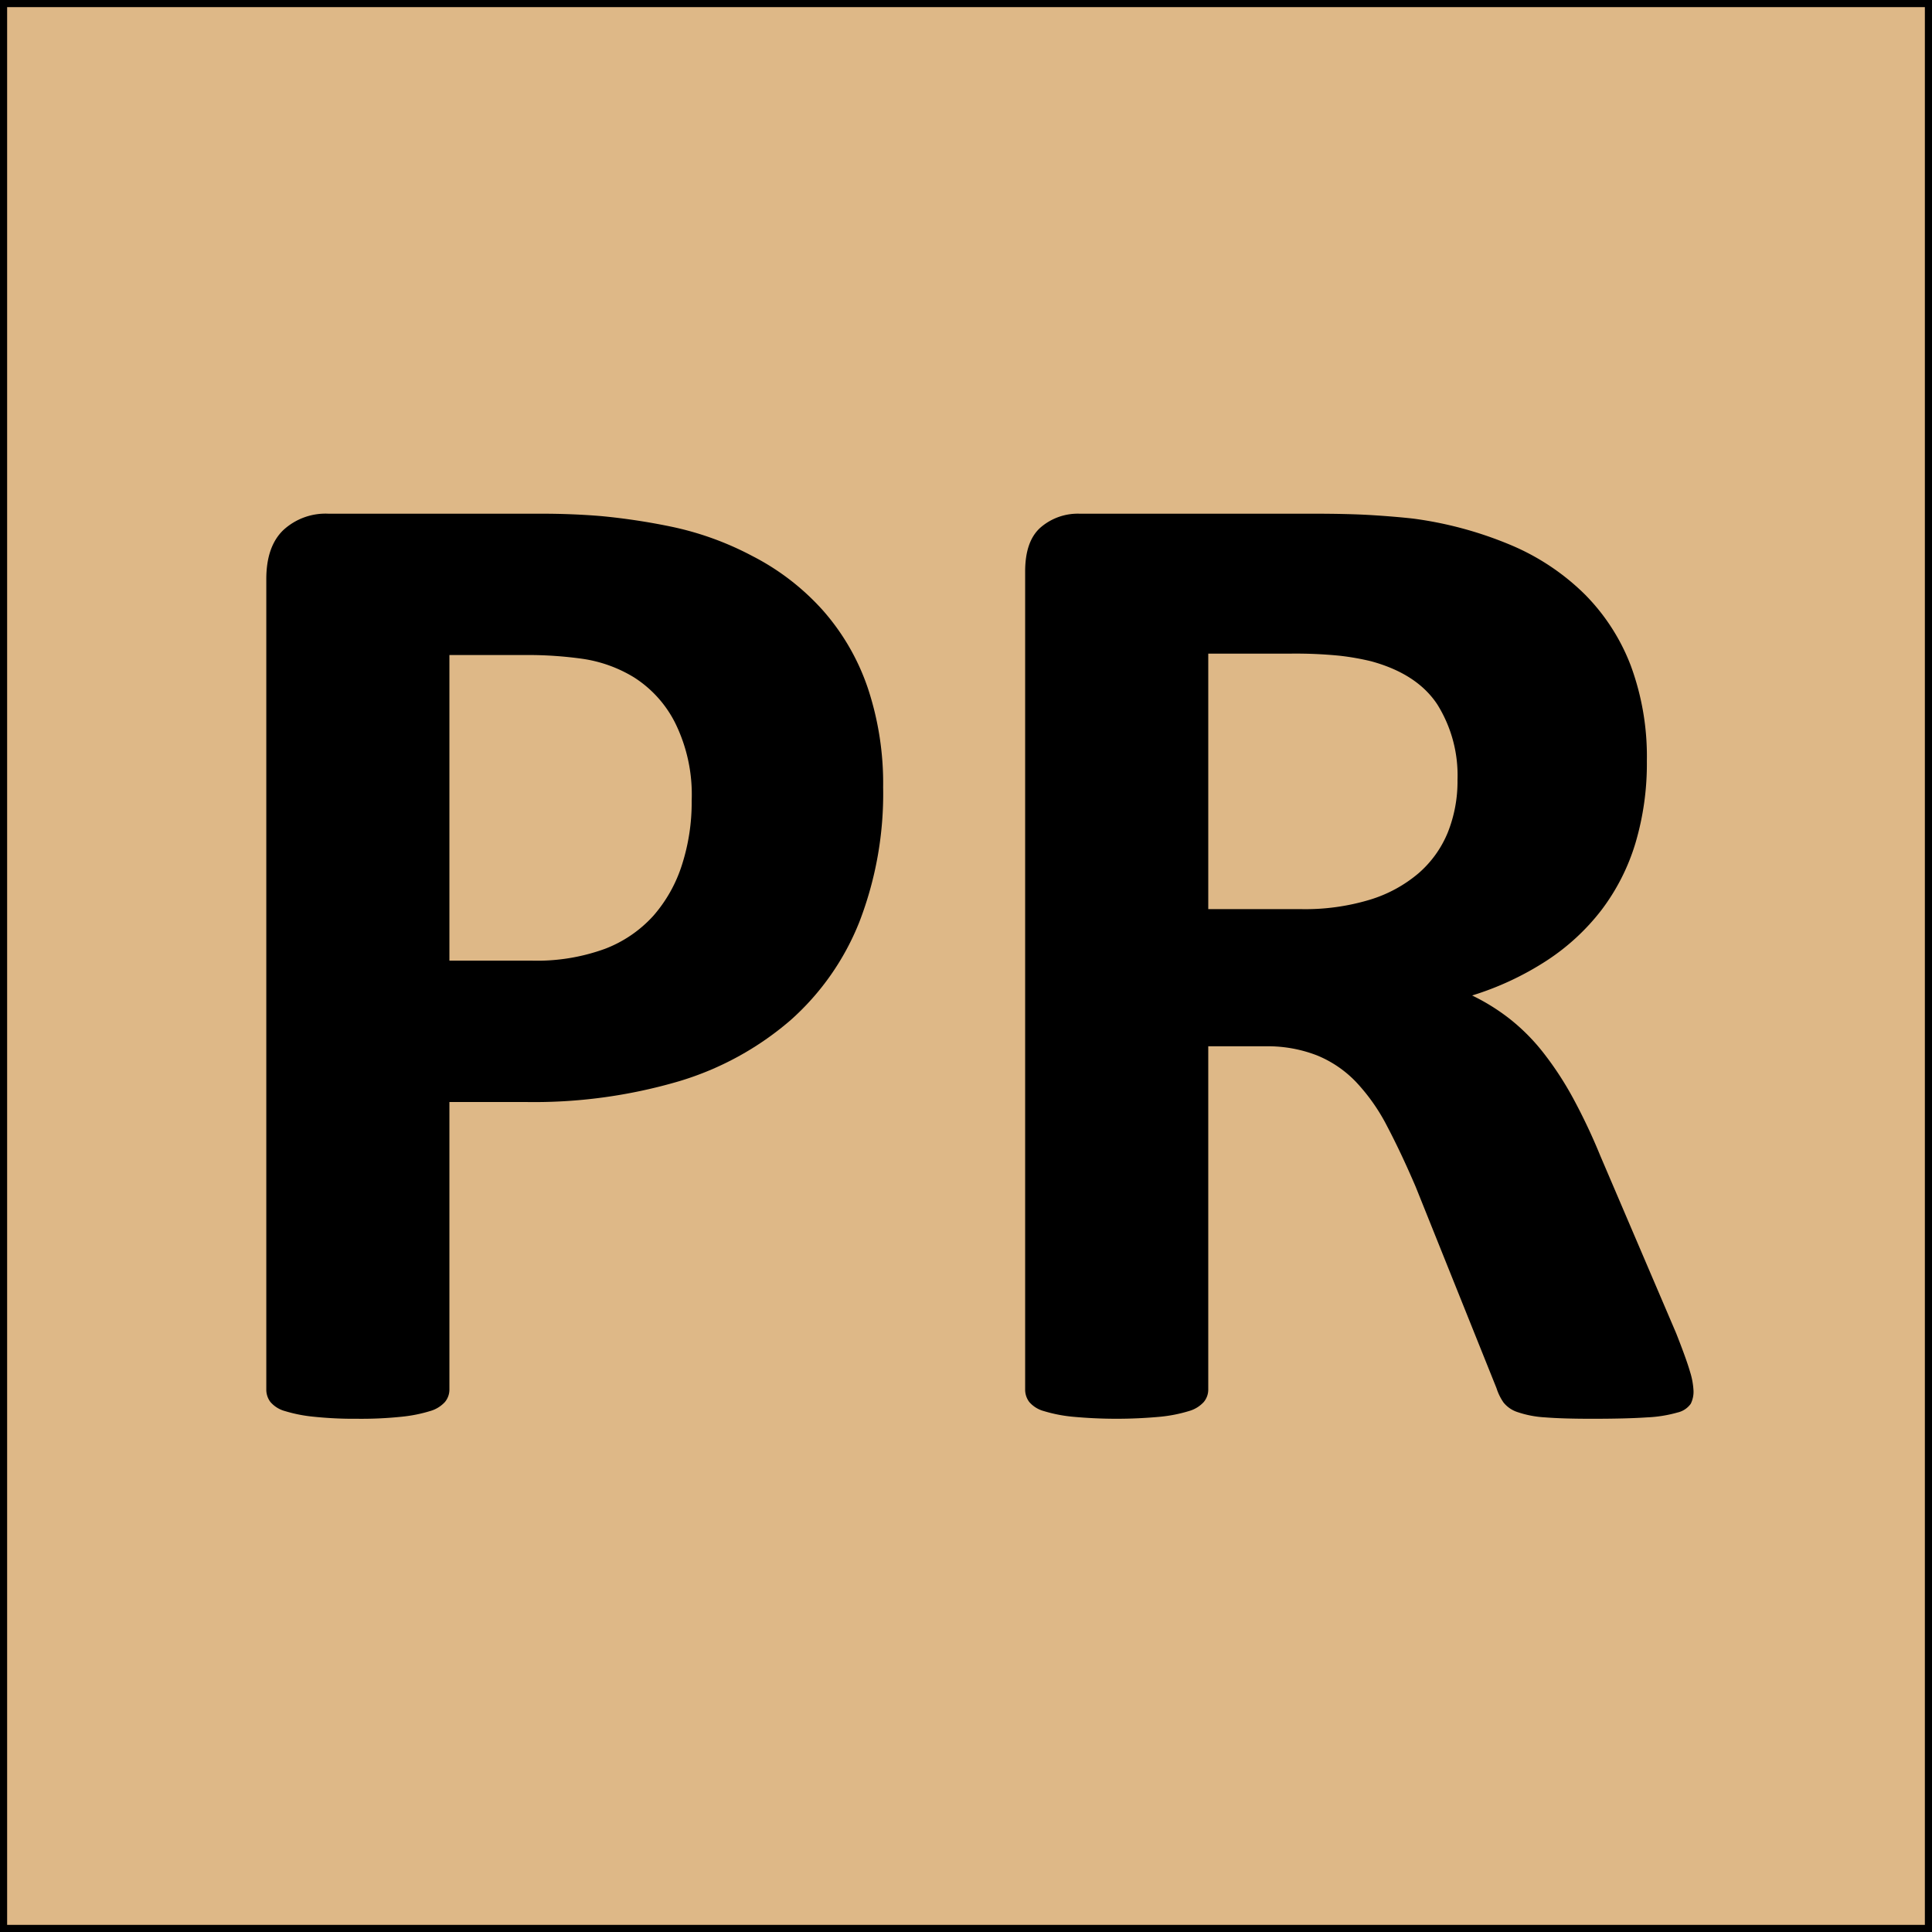 <svg id="Layer_1" data-name="Layer 1" xmlns="http://www.w3.org/2000/svg" width="271" height="271" viewBox="0 0 271 271">
  <defs>
    <style>
      .cls-1 {
        fill: #deb887;
        stroke: #000;
        stroke-miterlimit: 10;
      }
    </style>
  </defs>
  <rect class="cls-1" x="0.5" y="0.5" width="270" height="270"/>
  <g>
    <path d="M122.877,109.434a49.943,49.943,0,0,1-3.32,18.848,36.36,36.36,0,0,1-9.667,13.819A42.613,42.613,0,0,1,94.313,150.646a72.069,72.069,0,0,1-21.729,2.93H62.038v40.332a2.716,2.716,0,0,1-.635,1.758,4.453,4.453,0,0,1-2.1,1.27,20.456,20.456,0,0,1-3.906.781,54.291,54.291,0,0,1-6.25.293,54.531,54.531,0,0,1-6.201-.293,20.52,20.52,0,0,1-3.955-.781,4.11,4.11,0,0,1-2.051-1.27,2.855,2.855,0,0,1-.586-1.758V80.235q0-4.589,2.393-6.885a8.723,8.723,0,0,1,6.299-2.295H74.831q4.49,0,8.545.342a90.711,90.711,0,0,1,9.717,1.465,43.005,43.005,0,0,1,11.475,4.15,34.161,34.161,0,0,1,9.912,7.666,31.966,31.966,0,0,1,6.25,10.84A42.359,42.359,0,0,1,122.877,109.434Zm-26.855,1.855a22.692,22.692,0,0,0-2.344-10.938,16.188,16.188,0,0,0-5.762-6.348,19.112,19.112,0,0,0-7.178-2.588,55.027,55.027,0,0,0-7.764-.537H62.038v42.871H73.561a27.858,27.858,0,0,0,10.303-1.66,17.609,17.609,0,0,0,6.787-4.639,20.091,20.091,0,0,0,4.004-7.129A28.72,28.72,0,0,0,96.022,111.29Z" transform="translate(1 1)"/>
    <path d="M236.549,194.103a3.808,3.808,0,0,1-.391,1.807,3.118,3.118,0,0,1-1.855,1.221,18.475,18.475,0,0,1-4.297.684q-2.833.195-7.715.195-4.102,0-6.543-.195a14.525,14.525,0,0,1-3.857-.732,4.173,4.173,0,0,1-2.002-1.367,7.616,7.616,0,0,1-.977-2.002L197.584,165.489q-2.051-4.784-4.004-8.496a27.141,27.141,0,0,0-4.346-6.201,15.874,15.874,0,0,0-5.518-3.76,19.109,19.109,0,0,0-7.227-1.27h-8.008v48.145a2.716,2.716,0,0,1-.635,1.758,4.451,4.451,0,0,1-2.1,1.27,20.448,20.448,0,0,1-3.906.781,66.292,66.292,0,0,1-12.451,0,20.52,20.52,0,0,1-3.955-.781,4.11,4.11,0,0,1-2.051-1.27,2.855,2.855,0,0,1-.586-1.758V79.161q0-4.296,2.197-6.201a7.984,7.984,0,0,1,5.42-1.904h32.715q4.98,0,8.203.195,3.223.197,5.859.488a53.282,53.282,0,0,1,13.721,3.711,32.899,32.899,0,0,1,10.352,6.885,28.67,28.67,0,0,1,6.494,10.059,36.801,36.801,0,0,1,2.246,13.33,39.138,39.138,0,0,1-1.611,11.572,29.67,29.67,0,0,1-4.736,9.326,31.151,31.151,0,0,1-7.715,7.129,41.738,41.738,0,0,1-10.449,4.883,29.167,29.167,0,0,1,5.322,3.32,28.13,28.13,0,0,1,4.688,4.736,45.618,45.618,0,0,1,4.15,6.348,82.096,82.096,0,0,1,3.809,8.057l10.645,24.902q1.465,3.712,1.953,5.42A10.496,10.496,0,0,1,236.549,194.103Zm-33.105-85.743a18.759,18.759,0,0,0-2.832-10.547q-2.833-4.296-9.277-6.055a35.672,35.672,0,0,0-4.443-.781,62.395,62.395,0,0,0-6.885-.293H168.482v35.84h13.086a31.338,31.338,0,0,0,9.57-1.318,19.098,19.098,0,0,0,6.836-3.711,15.188,15.188,0,0,0,4.102-5.713A19.328,19.328,0,0,0,203.443,108.36Z" transform="translate(1 1)"/>
  </g>
</svg>
